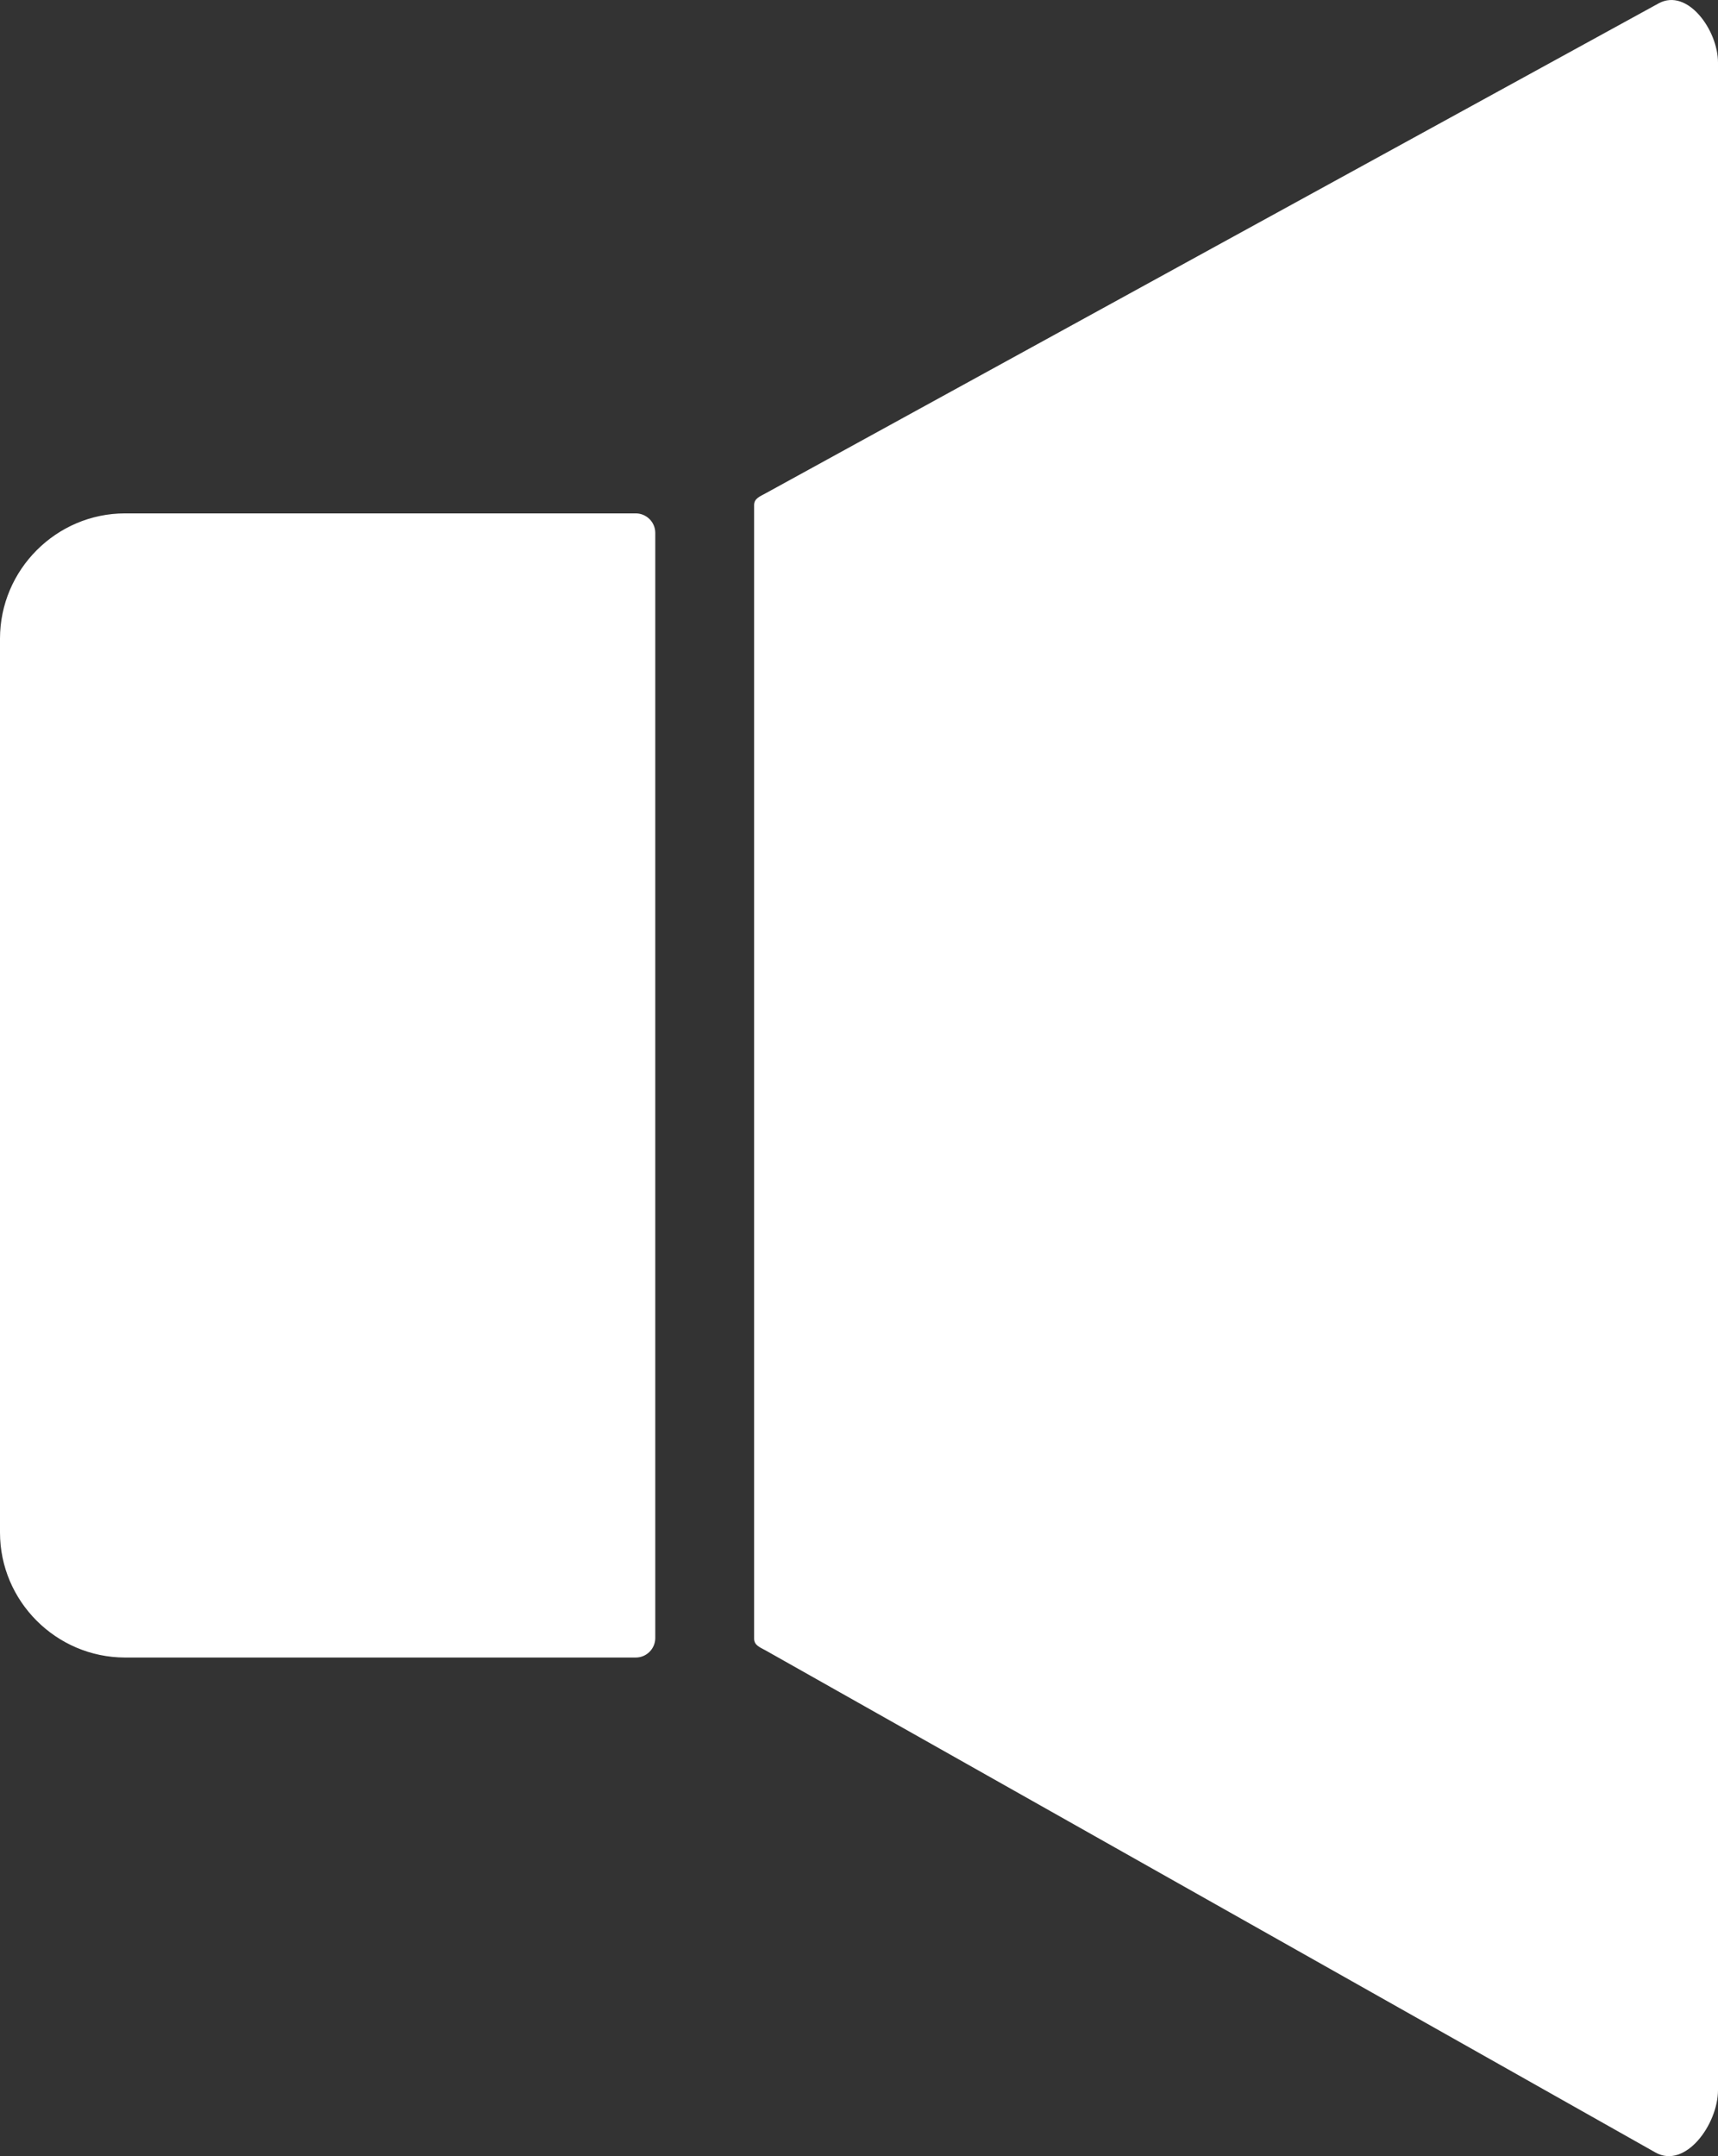 <?xml version="1.0" encoding="UTF-8" standalone="no"?>
<svg
   xmlns:dc="http://purl.org/dc/elements/1.1/"
   xmlns:cc="http://creativecommons.org/ns#"
   xmlns:rdf="http://www.w3.org/1999/02/22-rdf-syntax-ns#"
   xmlns:svg="http://www.w3.org/2000/svg"
   xmlns="http://www.w3.org/2000/svg"
   xmlns:sodipodi="http://sodipodi.sourceforge.net/DTD/sodipodi-0.dtd"
   xmlns:inkscape="http://www.inkscape.org/namespaces/inkscape"
   version="1.1"
   id="Layer_1"
   x="0px"
   y="0px"
   viewBox="0 0 69.53 87.252"
   xml:space="preserve"
   sodipodi:docname="mute.svg"
   width="69.53"
   height="87.252"
   inkscape:version="0.92.2 (5c3e80d, 2017-08-06)"><rect x="0" y="0" width="69.53" height="87.252" fill="#333333" stroke="none"/><defs
     id="defs4561" /><sodipodi:namedview
     pagecolor="#ffffff"
     bordercolor="#666666"
     borderopacity="1"
     objecttolerance="10"
     gridtolerance="10"
     guidetolerance="10"
     inkscape:pageopacity="0"
     inkscape:pageshadow="2"
     inkscape:window-width="1366"
     inkscape:window-height="706"
     id="namedview4559"
     showgrid="false"
     inkscape:zoom="2.311198"
     inkscape:cx="93.382709"
     inkscape:cy="61.33671"
     inkscape:window-x="-8"
     inkscape:window-y="-8"
     inkscape:window-maximized="1"
     inkscape:current-layer="g4556"><inkscape:grid
       type="xygrid"
       id="grid5838"
       originx="0"
       originy="-7.703" /></sodipodi:namedview><style
     type="text/css"
     id="style4552">.st0{fill-rule:evenodd;clip-rule:evenodd;}</style><g
     id="g4556"
     transform="translate(0,-0.005)"><path
       class="st0"
       d="m 5.06,20.78 h 20.67 c 0.43,0 0.79,0.35 0.79,0.79 v 44.72 c 0,0.43 -0.35,0.79 -0.79,0.79 H 5.05 C 2.27,67.07 0,64.8 0,62.02 V 25.85 C 0,23.06 2.28,20.78 5.06,20.78 Z M 31,19.96 C 43.04,13.35 55.09,6.74 67.13,0.14 c 1.16,-0.63 2.4,1.08 2.4,2.4 v 82.04 c 0,1.39 -1.32,3.21 -2.53,2.53 L 31,66.8 C 30.77,66.67 30.52,66.59 30.52,66.32 V 20.44 c 0,-0.27 0.25,-0.35 0.48,-0.48 z"
       id="path4554"
       inkscape:connector-curvature="0"
       style="clip-rule:evenodd;fill:#fff;fill-rule:evenodd"
       inkscape:transform-center-x="-61.440003"
       inkscape:transform-center-y="3.8940847"
       sodipodi:nodetypes="ssssscsssccssccssc" /></g></svg>